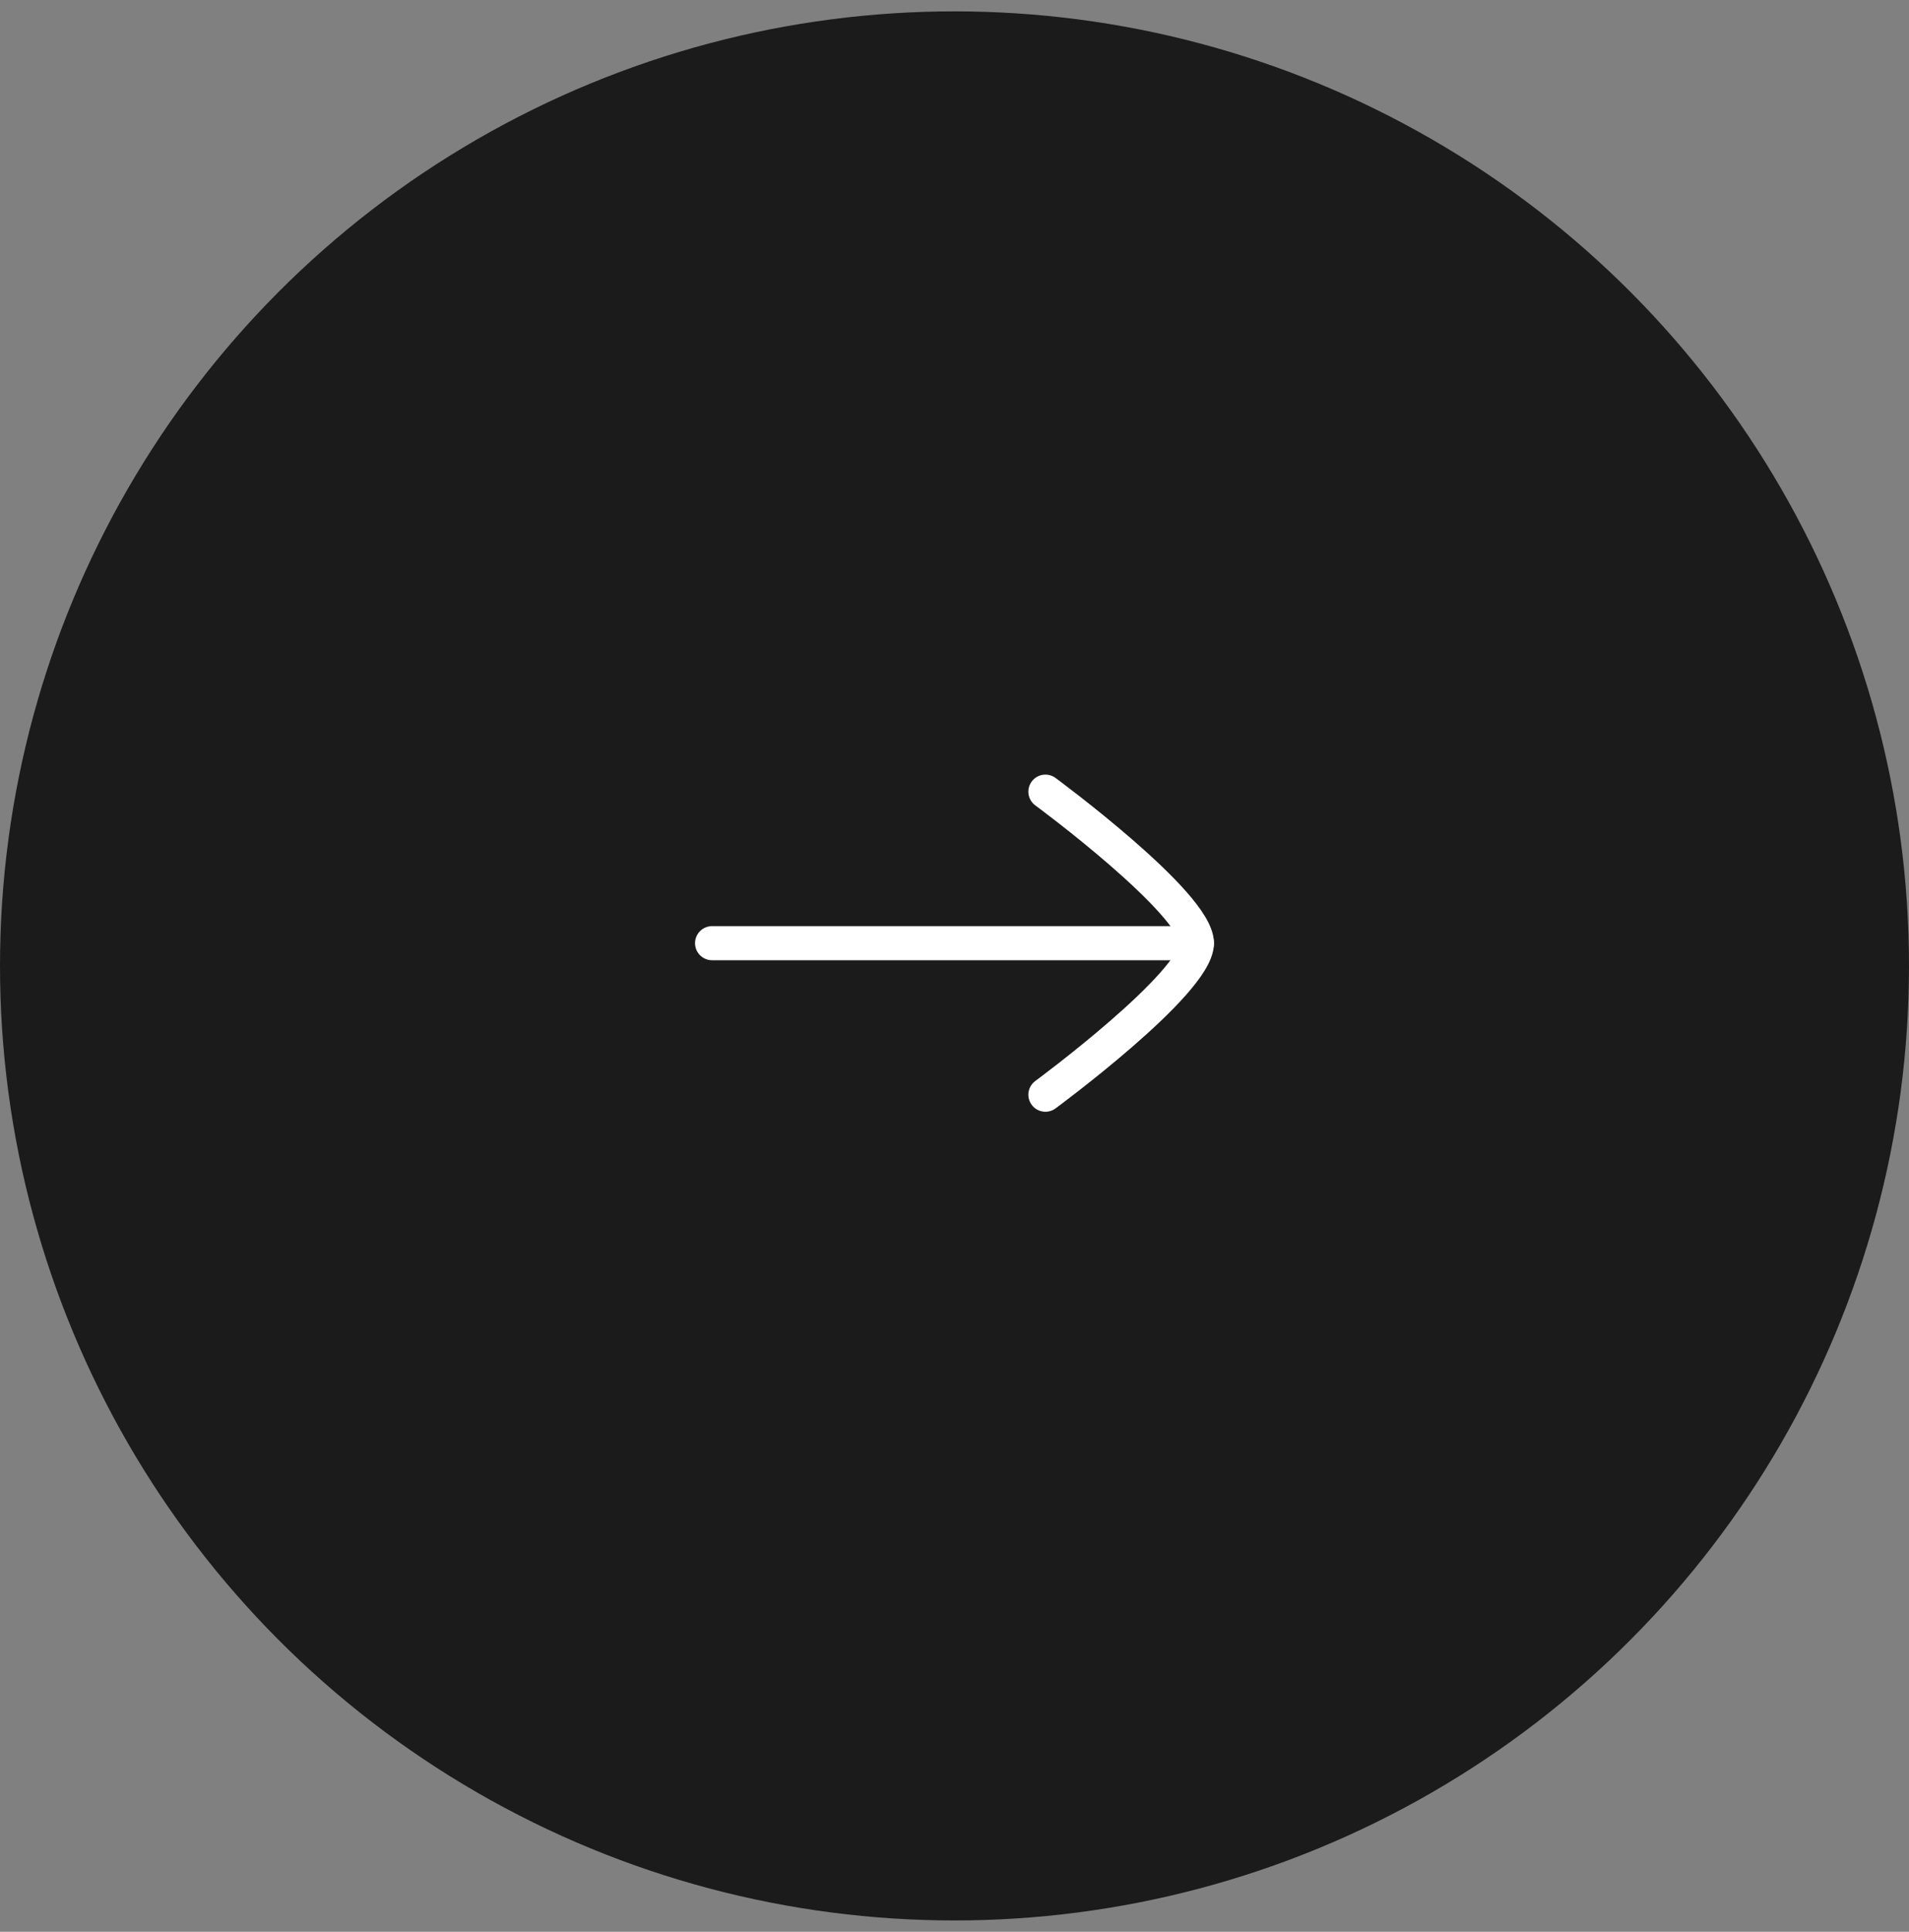 <svg width="84" height="85" viewBox="0 0 84 85" fill="none" xmlns="http://www.w3.org/2000/svg">
<rect x="0" y="0" width="84" height="85" fill="#808080" stroke="none"/>
<circle cx="42" cy="42.5" r="42" fill="#1B1B1B"/>
<path d="M52.667 41.5L31.333 41.5" stroke="white" stroke-width="1.5" stroke-linecap="round" stroke-linejoin="round"/>
<path d="M46 34.833C46 34.833 52.667 39.743 52.667 41.5C52.667 43.257 46 48.167 46 48.167" stroke="white" stroke-width="1.5" stroke-linecap="round" stroke-linejoin="round"/>
</svg>
